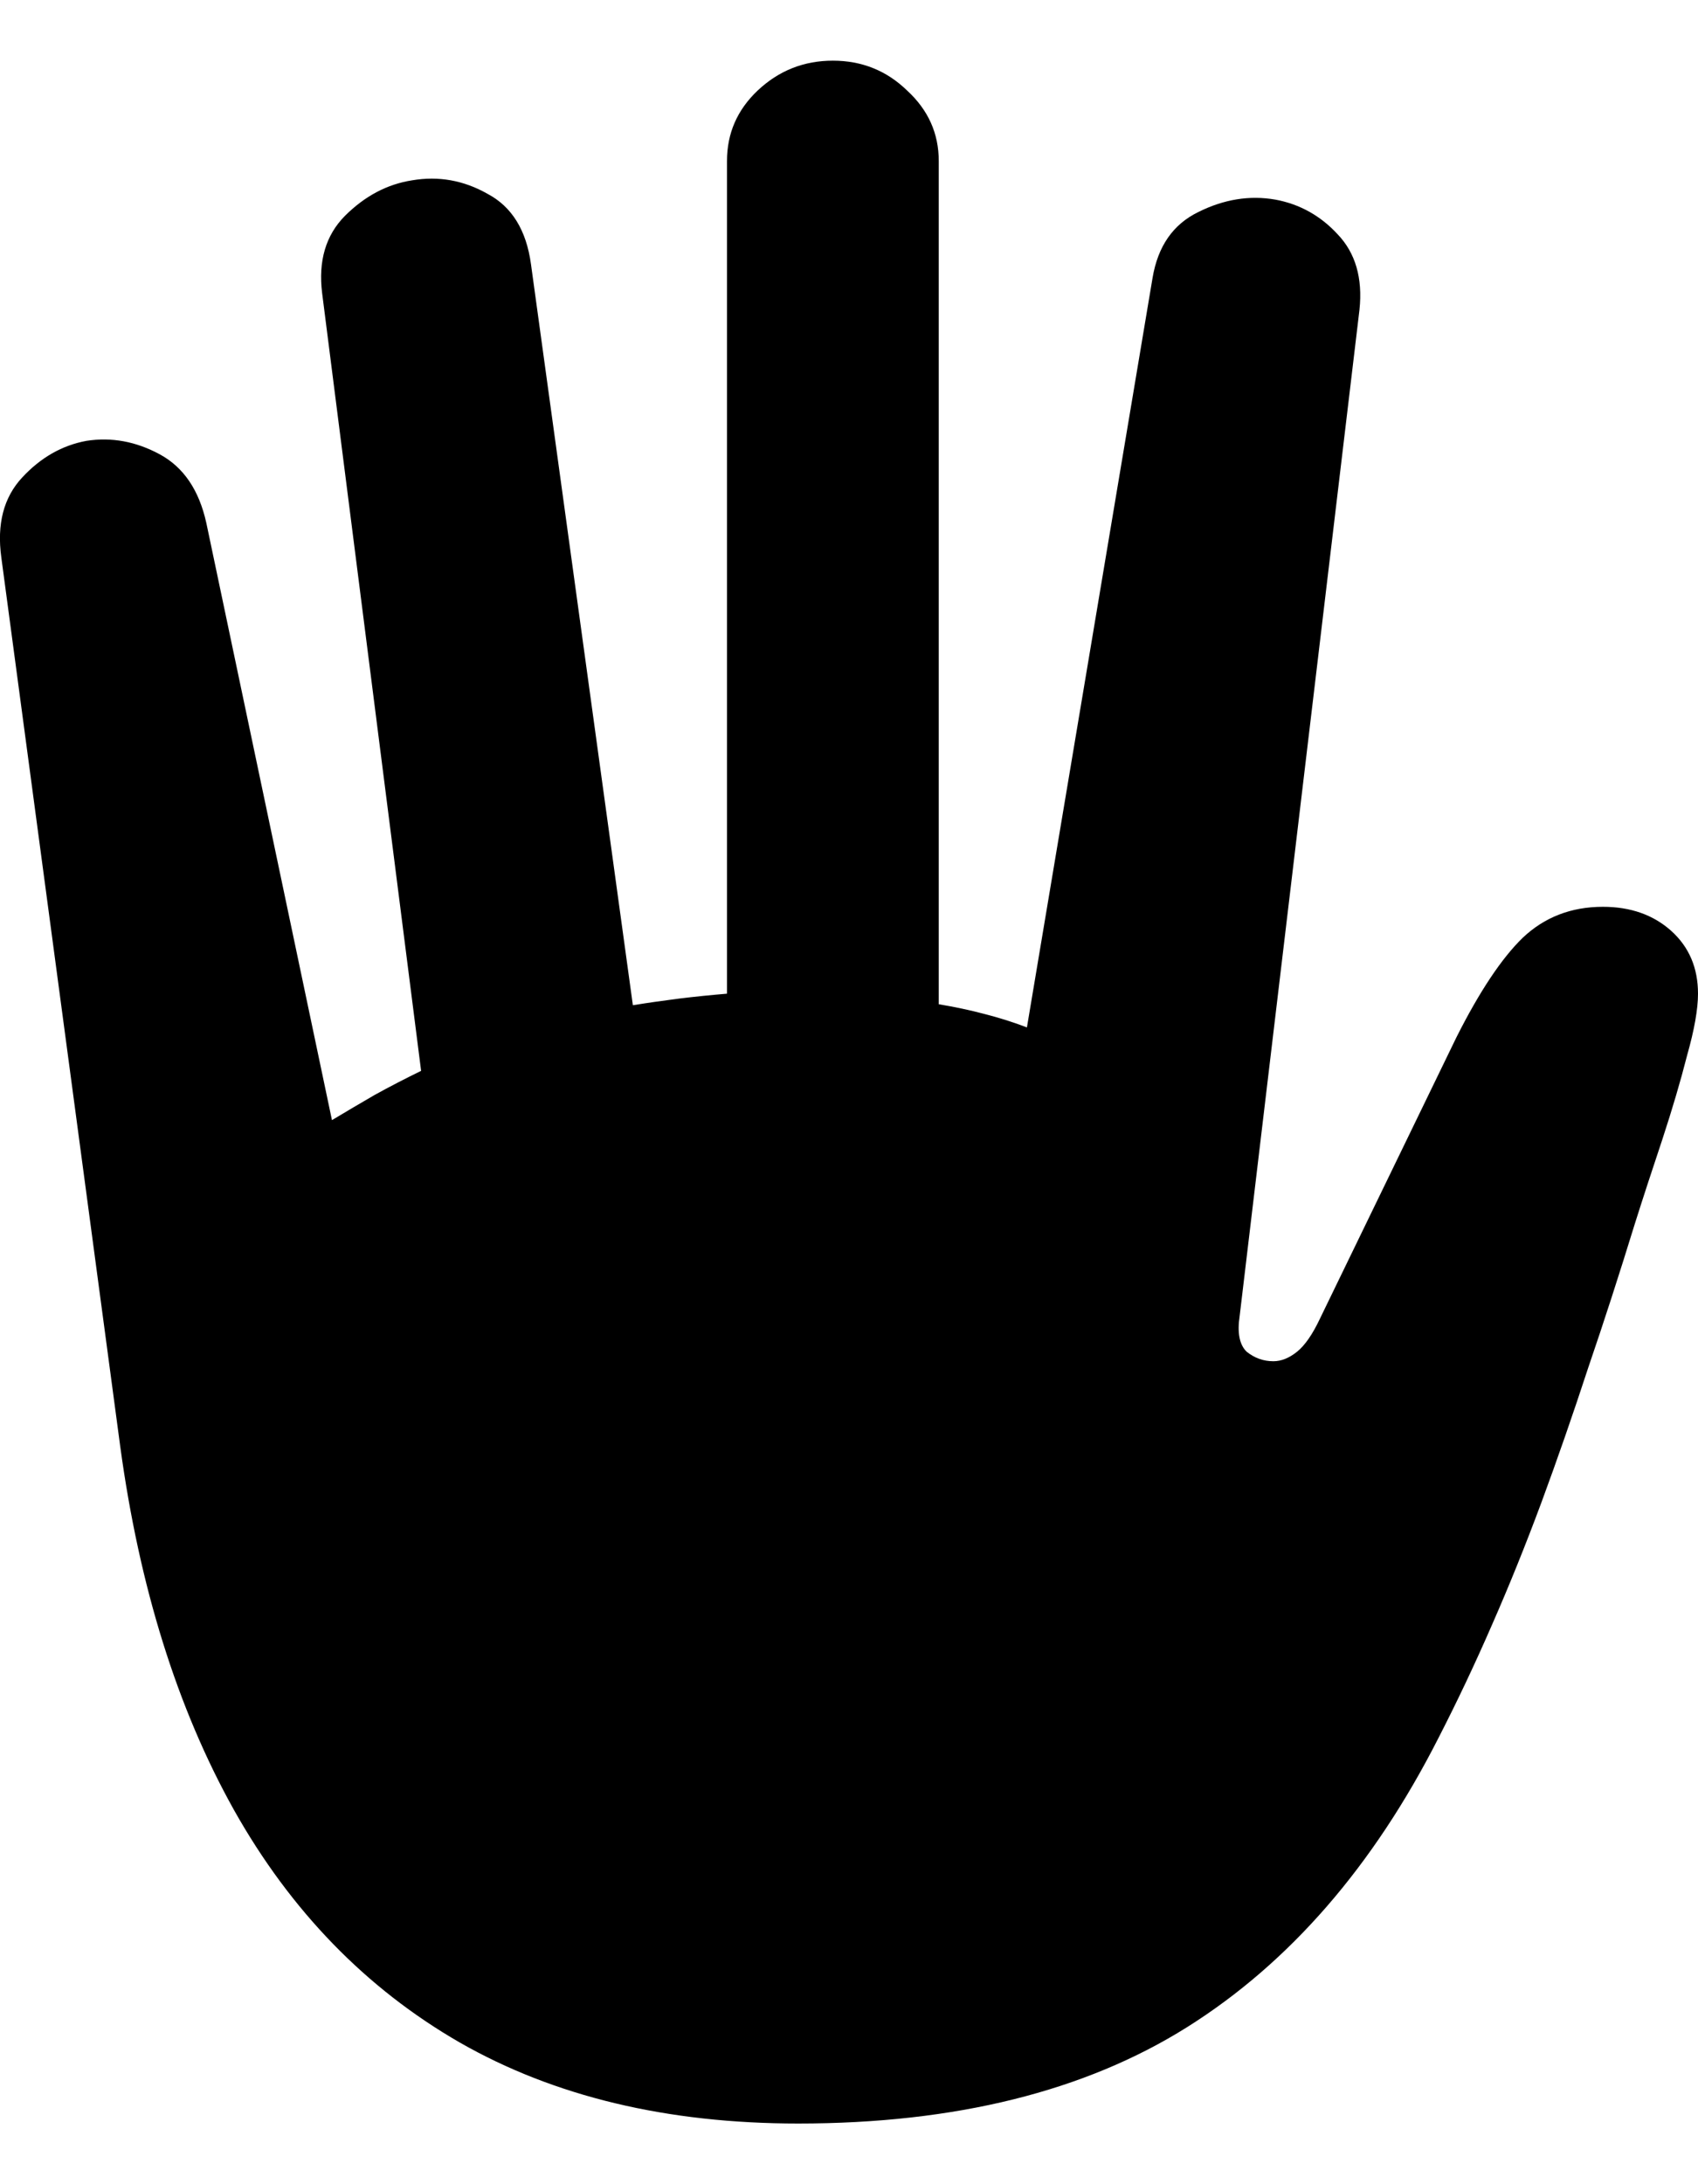 <svg
	color="rgb(0, 0, 0)"
	viewBox="0 0 14 18"
	fill="none"
	xmlns="http://www.w3.org/2000/svg"
>
	<path
		d="M6.581 17.5C7.876 17.5 8.945 17.235 9.789 16.705C10.632 16.175 11.323 15.38 11.862 14.319C12.014 14.023 12.161 13.713 12.302 13.389C12.444 13.066 12.58 12.729 12.71 12.379C12.841 12.024 12.969 11.656 13.094 11.274C13.225 10.892 13.352 10.498 13.478 10.089C13.548 9.867 13.625 9.633 13.706 9.39C13.788 9.14 13.856 8.91 13.91 8.698C13.97 8.486 14 8.316 14 8.189C14 7.977 13.927 7.805 13.78 7.672C13.633 7.54 13.445 7.473 13.216 7.473C12.955 7.473 12.735 7.558 12.555 7.728C12.381 7.897 12.199 8.17 12.009 8.547L10.882 10.869C10.822 10.996 10.76 11.086 10.695 11.139C10.629 11.192 10.564 11.218 10.499 11.218C10.417 11.218 10.344 11.192 10.278 11.139C10.219 11.081 10.2 10.982 10.221 10.845L11.209 2.551C11.236 2.292 11.176 2.085 11.029 1.931C10.888 1.778 10.716 1.682 10.515 1.645C10.303 1.608 10.091 1.642 9.879 1.748C9.672 1.849 9.547 2.029 9.503 2.289L8.467 8.467C8.358 8.425 8.241 8.388 8.116 8.356C7.996 8.324 7.871 8.298 7.74 8.276V1.327C7.74 1.099 7.653 0.906 7.479 0.746C7.31 0.582 7.106 0.5 6.867 0.5C6.628 0.5 6.421 0.582 6.247 0.746C6.078 0.906 5.994 1.099 5.994 1.327V8.189C5.863 8.2 5.733 8.213 5.602 8.229C5.477 8.245 5.349 8.263 5.218 8.284L4.378 2.178C4.34 1.897 4.22 1.703 4.019 1.597C3.823 1.486 3.616 1.449 3.398 1.486C3.192 1.518 3.007 1.616 2.843 1.78C2.686 1.939 2.623 2.151 2.656 2.416L3.472 8.825C3.341 8.889 3.213 8.955 3.088 9.024C2.969 9.093 2.852 9.162 2.737 9.231L1.701 4.309C1.641 4.038 1.513 3.85 1.317 3.744C1.121 3.638 0.92 3.601 0.713 3.633C0.512 3.67 0.335 3.771 0.183 3.935C0.03 4.099 -0.027 4.319 0.011 4.595L0.991 11.918C1.149 13.079 1.461 14.078 1.929 14.916C2.397 15.748 3.018 16.387 3.79 16.832C4.568 17.277 5.499 17.5 6.581 17.5Z"
		fill="currentColor"
	/>
</svg>
